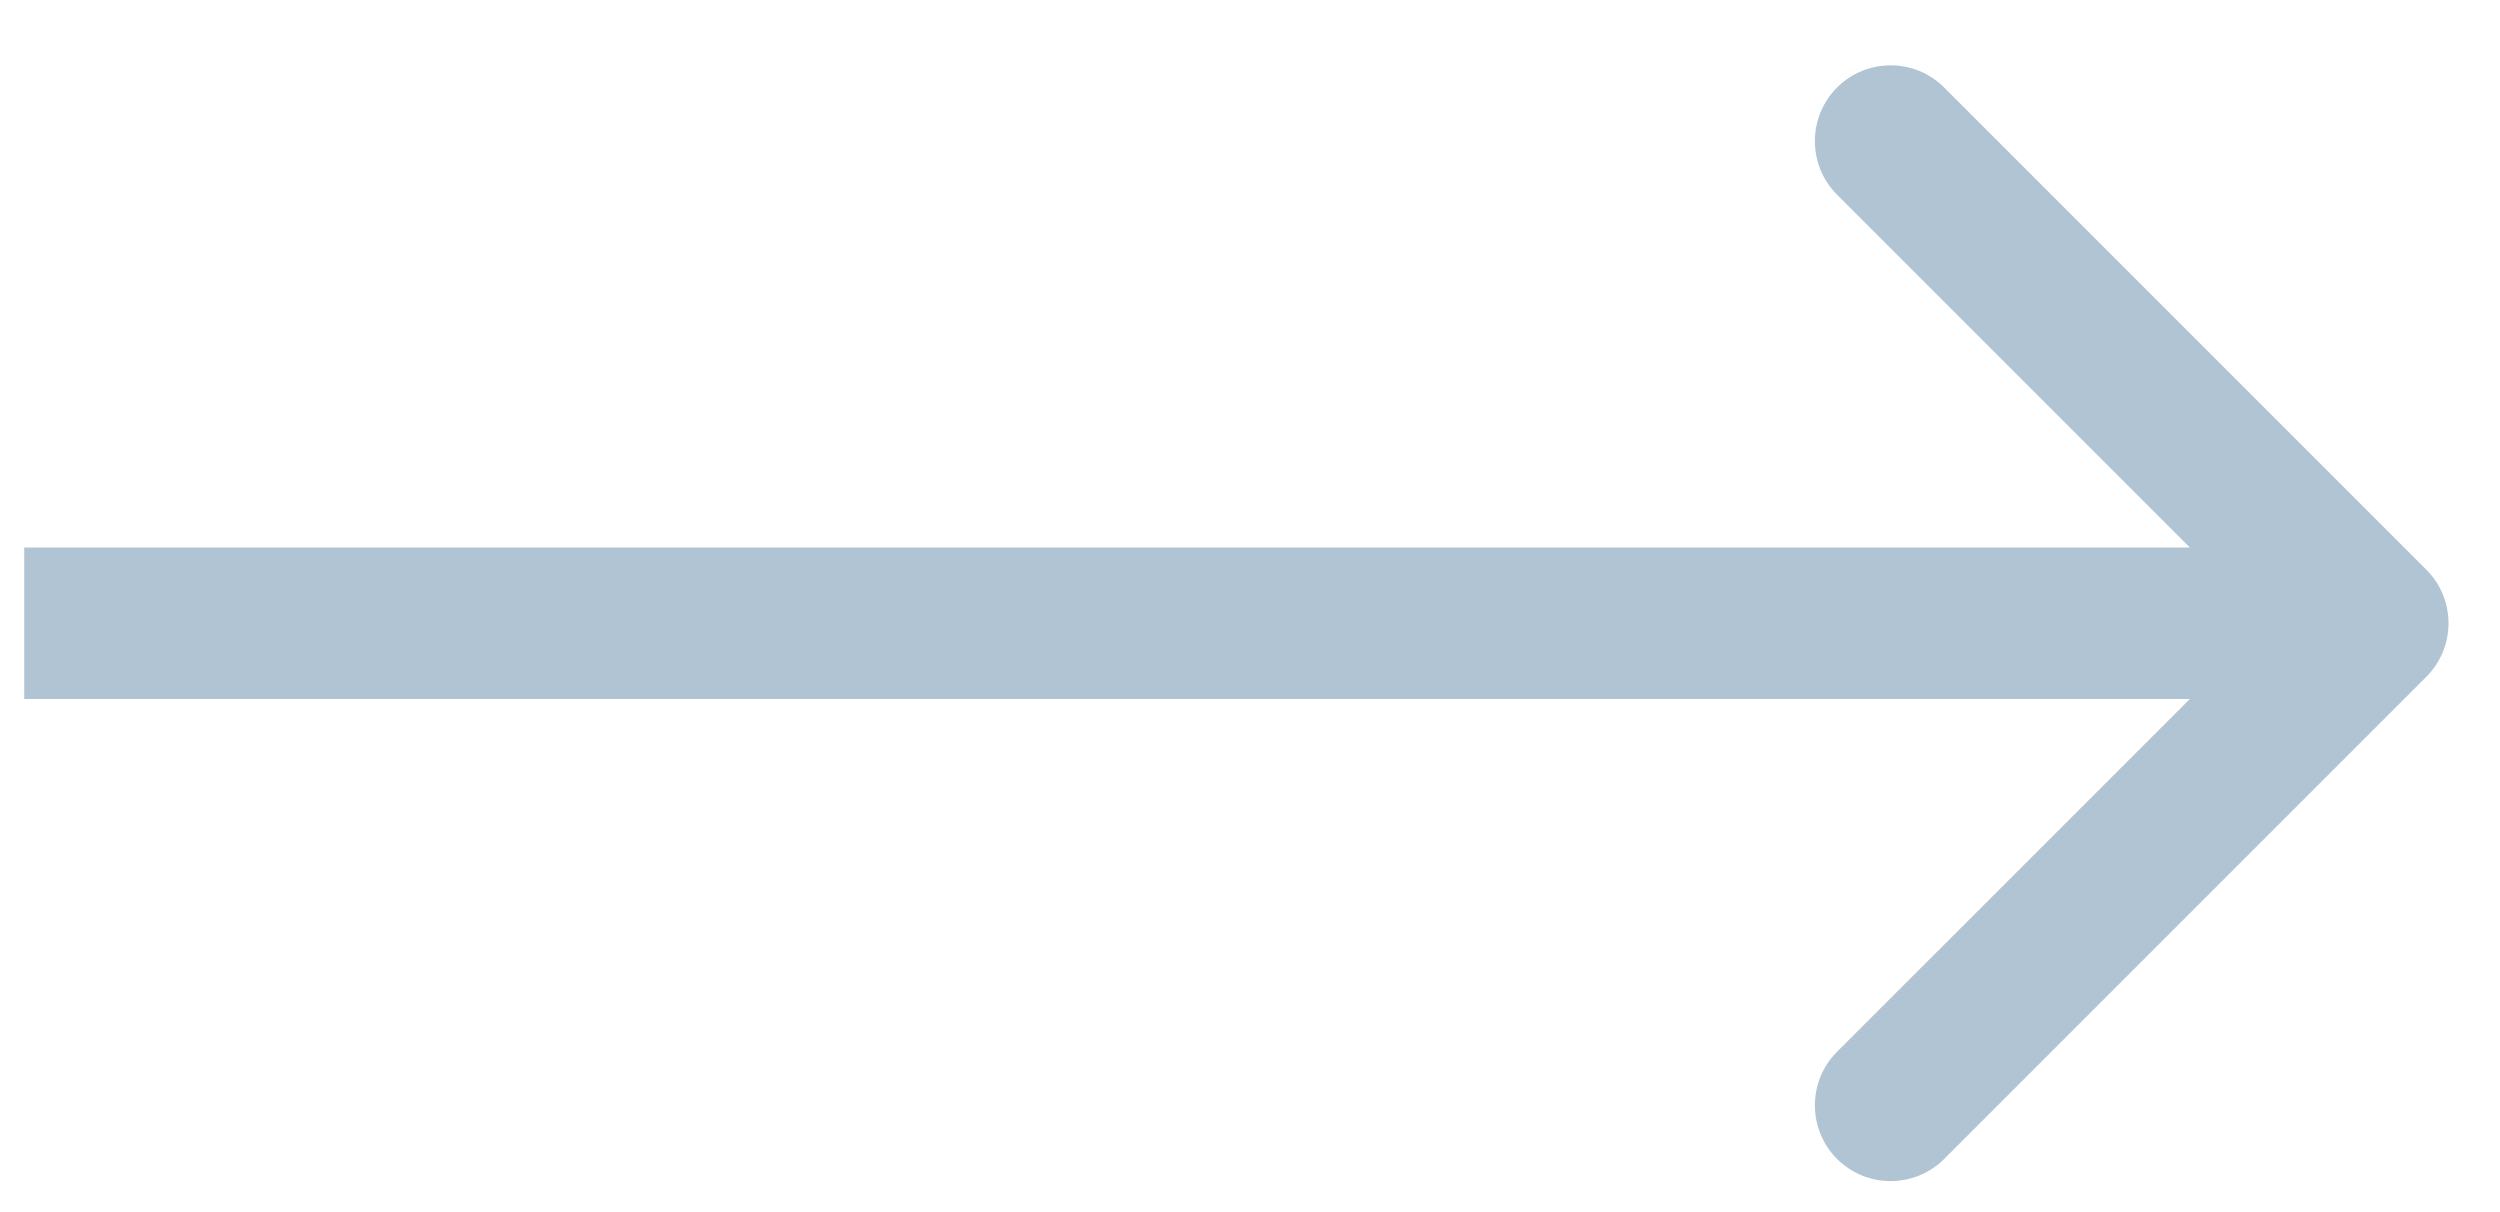 <svg width="33" height="16" viewBox="0 0 33 16" fill="none" xmlns="http://www.w3.org/2000/svg">
<path d="M32.027 8.934C32.418 8.543 32.418 7.91 32.027 7.519L25.663 1.155C25.273 0.765 24.64 0.765 24.249 1.155C23.859 1.546 23.859 2.179 24.249 2.57L29.906 8.227L24.249 13.883C23.859 14.274 23.859 14.907 24.249 15.298C24.64 15.688 25.273 15.688 25.663 15.298L32.027 8.934ZM0.32 9.227L31.32 9.227L31.32 7.227L0.32 7.227L0.32 9.227Z" fill="#B0C4D4"/>
</svg>
